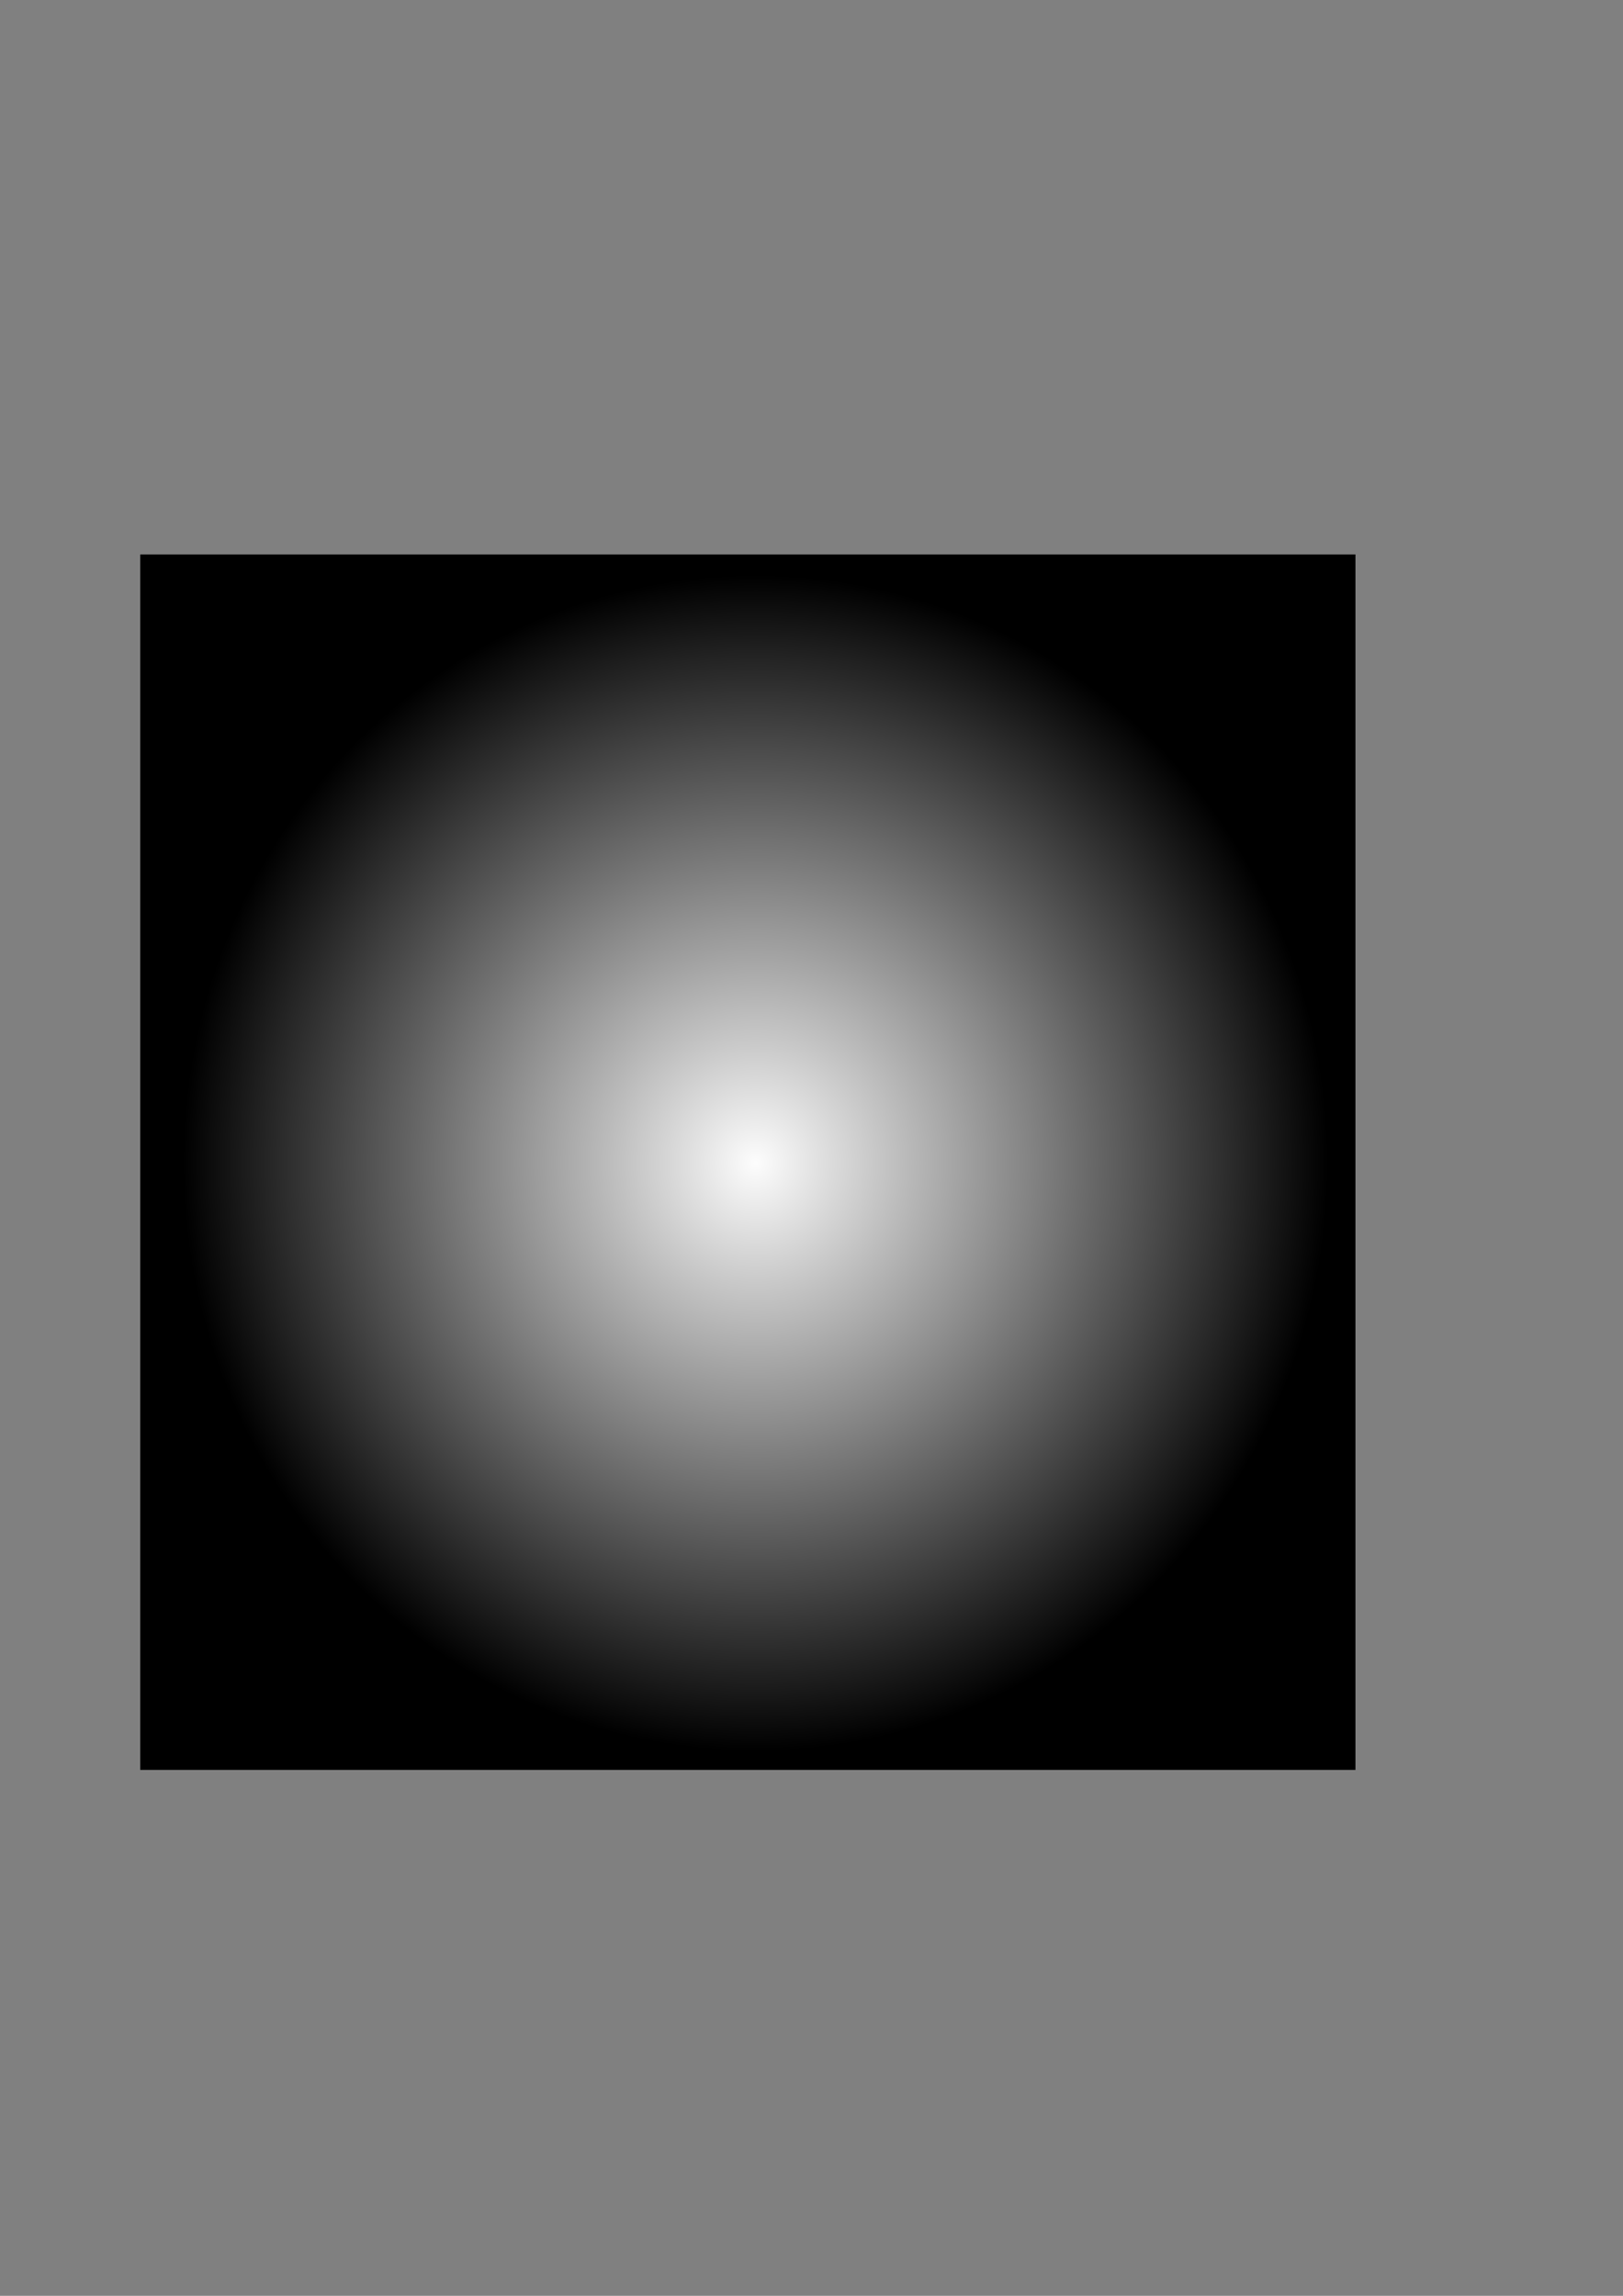 <?xml version="1.0" encoding="UTF-8" standalone="no"?>
<!-- Created with Inkscape (http://www.inkscape.org/) -->

<svg
   xmlns:dc="http://purl.org/dc/elements/1.1/"
   xmlns:cc="http://creativecommons.org/ns#"
   xmlns:rdf="http://www.w3.org/1999/02/22-rdf-syntax-ns#"
   xmlns:svg="http://www.w3.org/2000/svg"
   xmlns="http://www.w3.org/2000/svg"
   xmlns:xlink="http://www.w3.org/1999/xlink"
   xmlns:sodipodi="http://sodipodi.sourceforge.net/DTD/sodipodi-0.dtd"
   xmlns:inkscape="http://www.inkscape.org/namespaces/inkscape"
   width="210mm"
   height="297mm"
   viewBox="0 0 210 297"
   version="1.1"
   id="svg8"
   sodipodi:docname="heightMap.svg"
   inkscape:version="0.92.2 (5c3e80d, 2017-08-06)">
  <rect x="0" y="0" width="210" height="297" fill="#808080" stroke="none"/>
  <defs
     id="defs2">
    <linearGradient
       inkscape:collect="always"
       id="linearGradient1440">
      <stop
         style="stop-color:#ffffff;stop-opacity:1;"
         offset="0"
         id="stop1436" />
      <stop
         style="stop-color:#ffffff;stop-opacity:0;"
         offset="1"
         id="stop1438" />
    </linearGradient>
    <linearGradient
       inkscape:collect="always"
       id="linearGradient831">
      <stop
         style="stop-color:#ffffff;stop-opacity:1;"
         offset="0"
         id="stop827" />
      <stop
         style="stop-color:#ffffff;stop-opacity:0;"
         offset="1"
         id="stop829" />
    </linearGradient>
    <radialGradient
       inkscape:collect="always"
       xlink:href="#linearGradient831"
       id="radialGradient833"
       cx="58.964"
       cy="115.571"
       fx="58.964"
       fy="115.571"
       r="72.571"
       gradientUnits="userSpaceOnUse"
       gradientTransform="matrix(1.073,0,0,1.073,56.933,284.882)" />
    <radialGradient
       inkscape:collect="always"
       xlink:href="#linearGradient1440"
       id="radialGradient1442"
       cx="97.745"
       cy="150.421"
       fx="97.745"
       fy="150.421"
       r="74.089"
       gradientTransform="matrix(1,0,0,1.027,0,-4.034)"
       gradientUnits="userSpaceOnUse" />
  </defs>
  <sodipodi:namedview
     id="base"
     pagecolor="#ffffff"
     bordercolor="#666666"
     borderopacity="1.0"
     inkscape:pageopacity="0.0"
     inkscape:pageshadow="2"
     inkscape:zoom="0.25"
     inkscape:cx="373.05397"
     inkscape:cy="296.25621"
     inkscape:document-units="mm"
     inkscape:current-layer="layer1"
     showgrid="false"
     showguides="false"
     inkscape:window-width="954"
     inkscape:window-height="723"
     inkscape:window-x="873"
     inkscape:window-y="1259"
     inkscape:window-maximized="0">
    <inkscape:grid
       type="xygrid"
       id="grid835" />
  </sodipodi:namedview>
  <g
     inkscape:label="Layer 1"
     inkscape:groupmode="layer"
     id="layer1">
    <g
       id="g1450"
       inkscape:export-xdpi="20.676926"
       inkscape:export-ydpi="20.676926">
      <g
         id="g1445">
        <rect
           style="fill:#000000;fill-opacity:1;stroke:none;stroke-width:0.265"
           id="rect815"
           width="157.238"
           height="157.238"
           x="18.143"
           y="71.726" />
      </g>
      <ellipse
         inkscape:transform-center-y="213.78333"
         inkscape:transform-center-x="74.083333"
         ry="76.076"
         rx="74.089"
         cy="150.421"
         cx="97.745"
         id="path1430"
         style="opacity:0.99;fill:url(#radialGradient1442);fill-opacity:1;stroke:none;stroke-width:7.51;stroke-miterlimit:4;stroke-dasharray:none;stroke-opacity:1" />
    </g>
  </g>
</svg>
